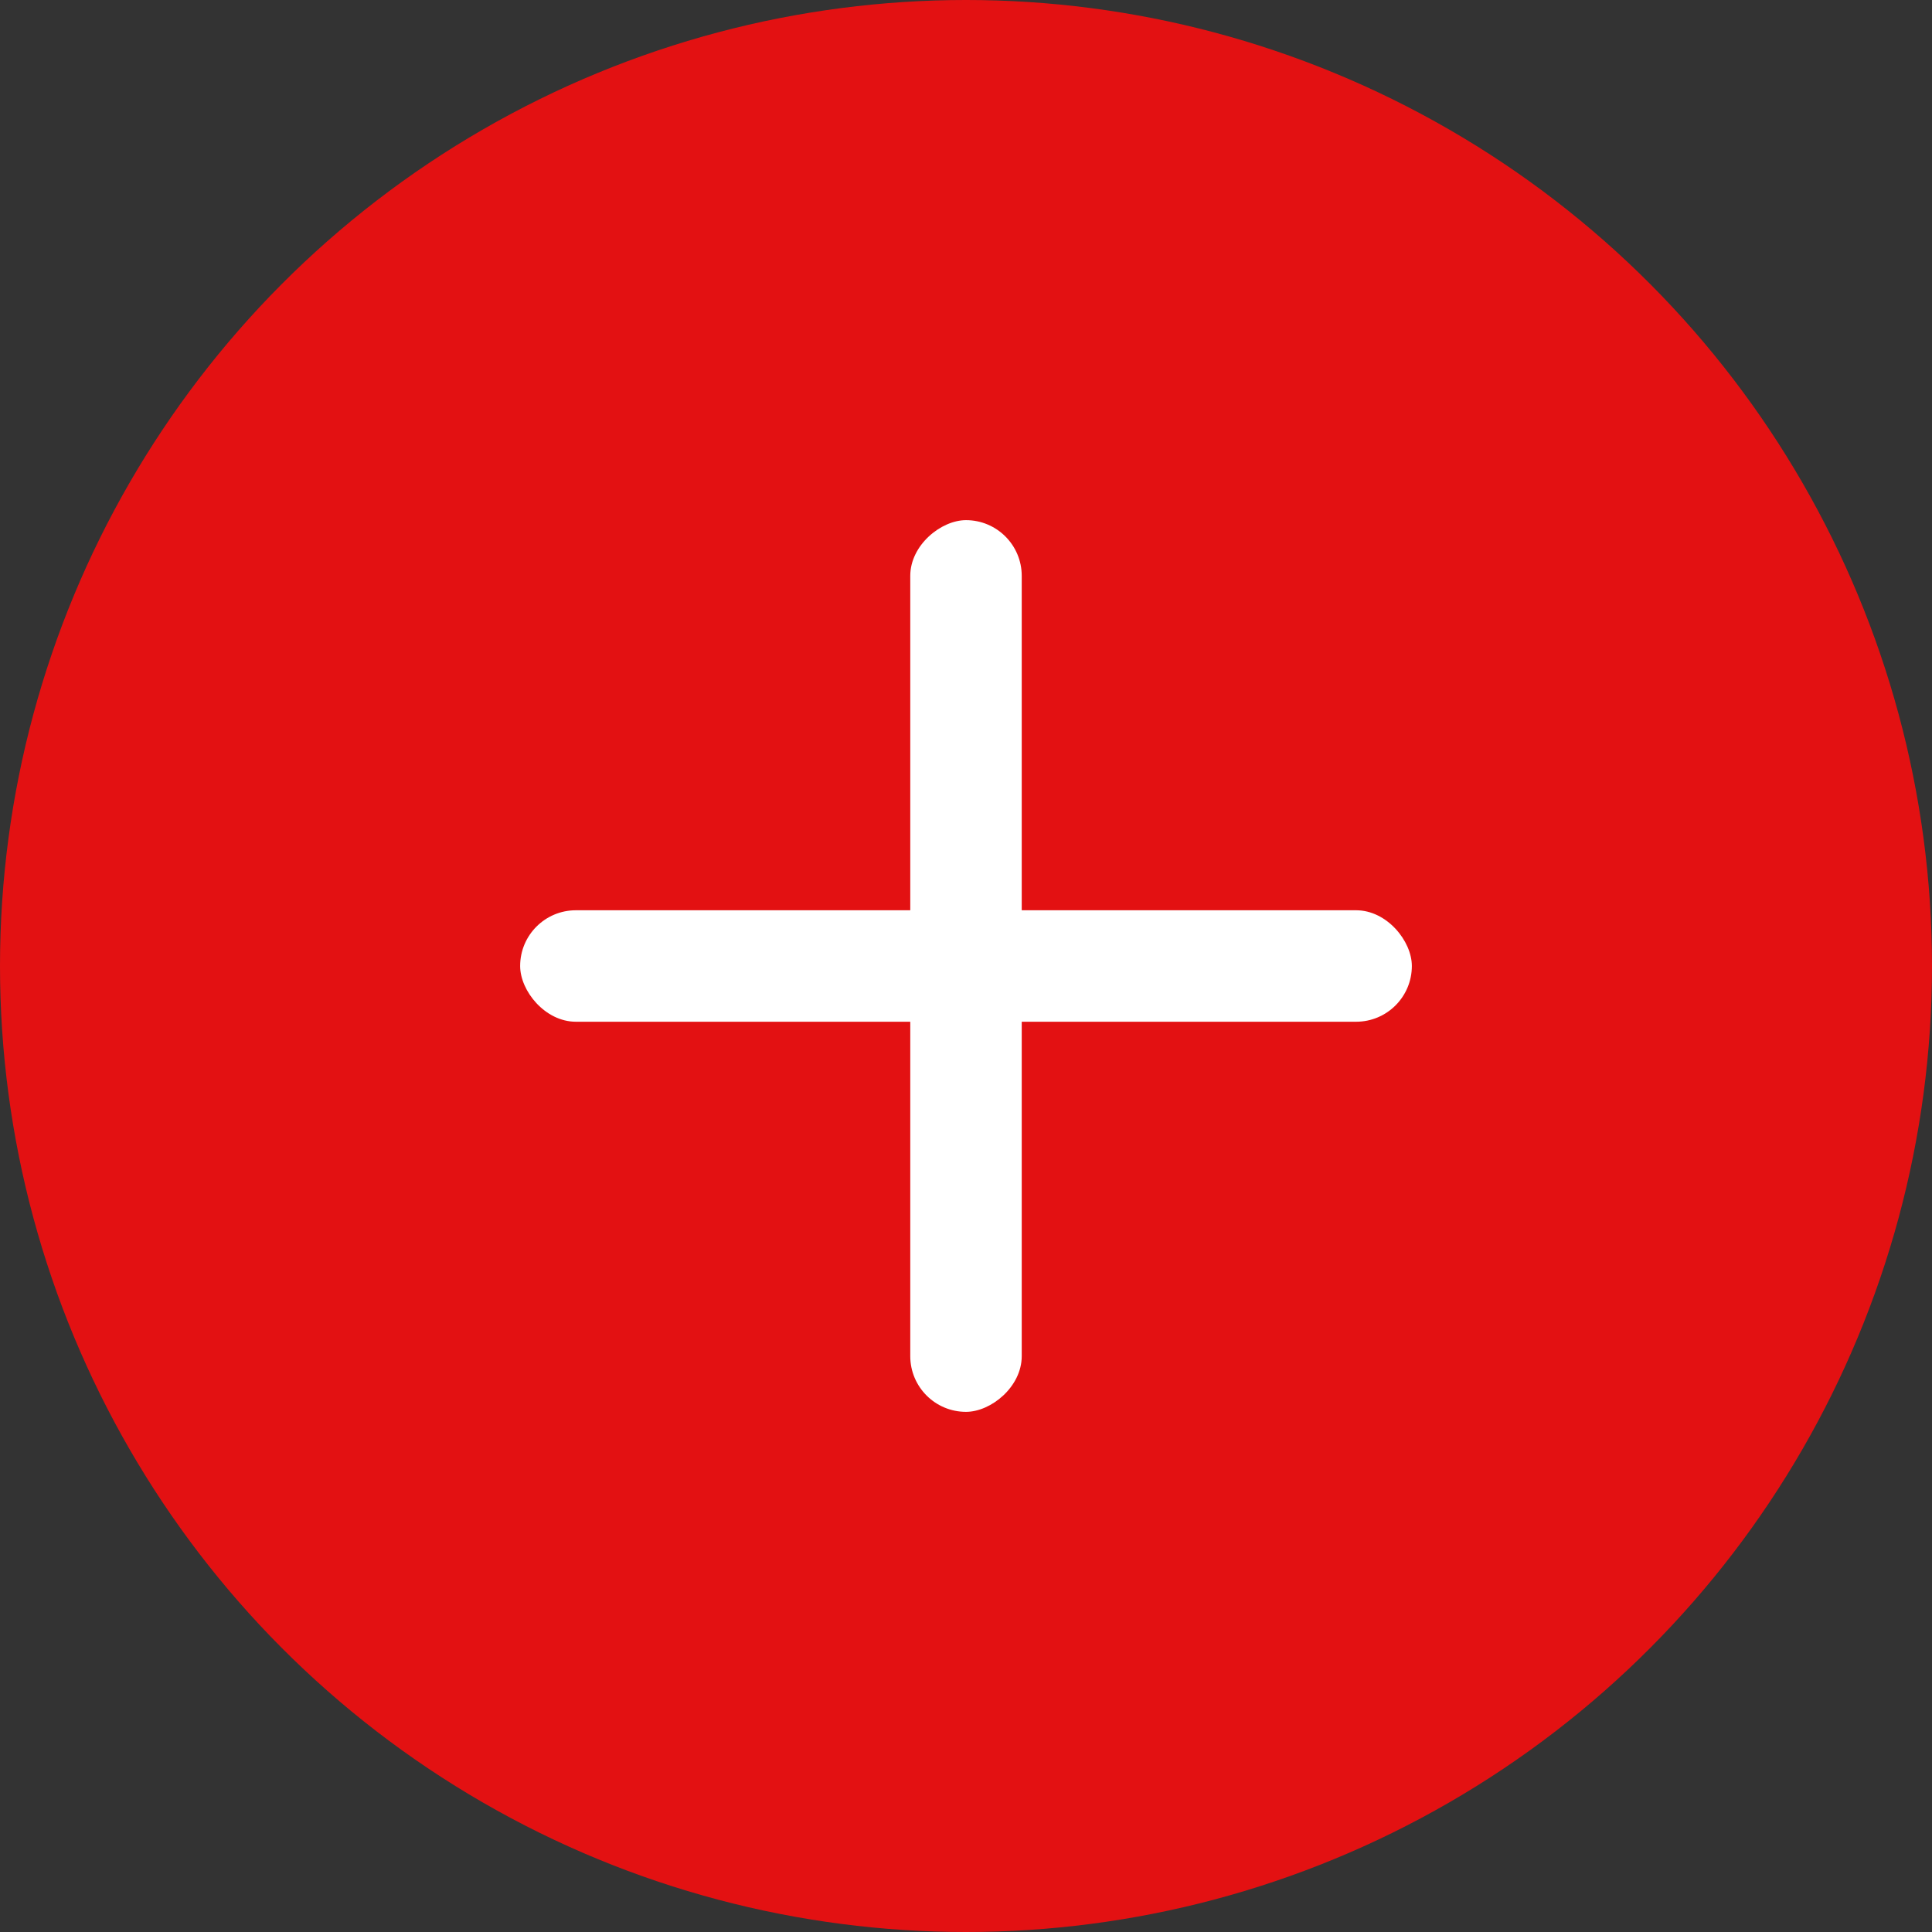 <svg width="26" height="26" viewBox="0 0 26 26" fill="none" xmlns="http://www.w3.org/2000/svg">
<rect x="0" y="0" width="26" height="26" fill="#333333" stroke="none"/>
<circle cx="13" cy="13" r="13" fill="#E31112"/>
<rect x="7" y="12.25" width="12" height="1.5" rx="0.75" fill="white"/>
<rect x="13.75" y="7" width="12" height="1.5" rx="0.75" transform="rotate(90 13.75 7)" fill="white"/>
</svg>
